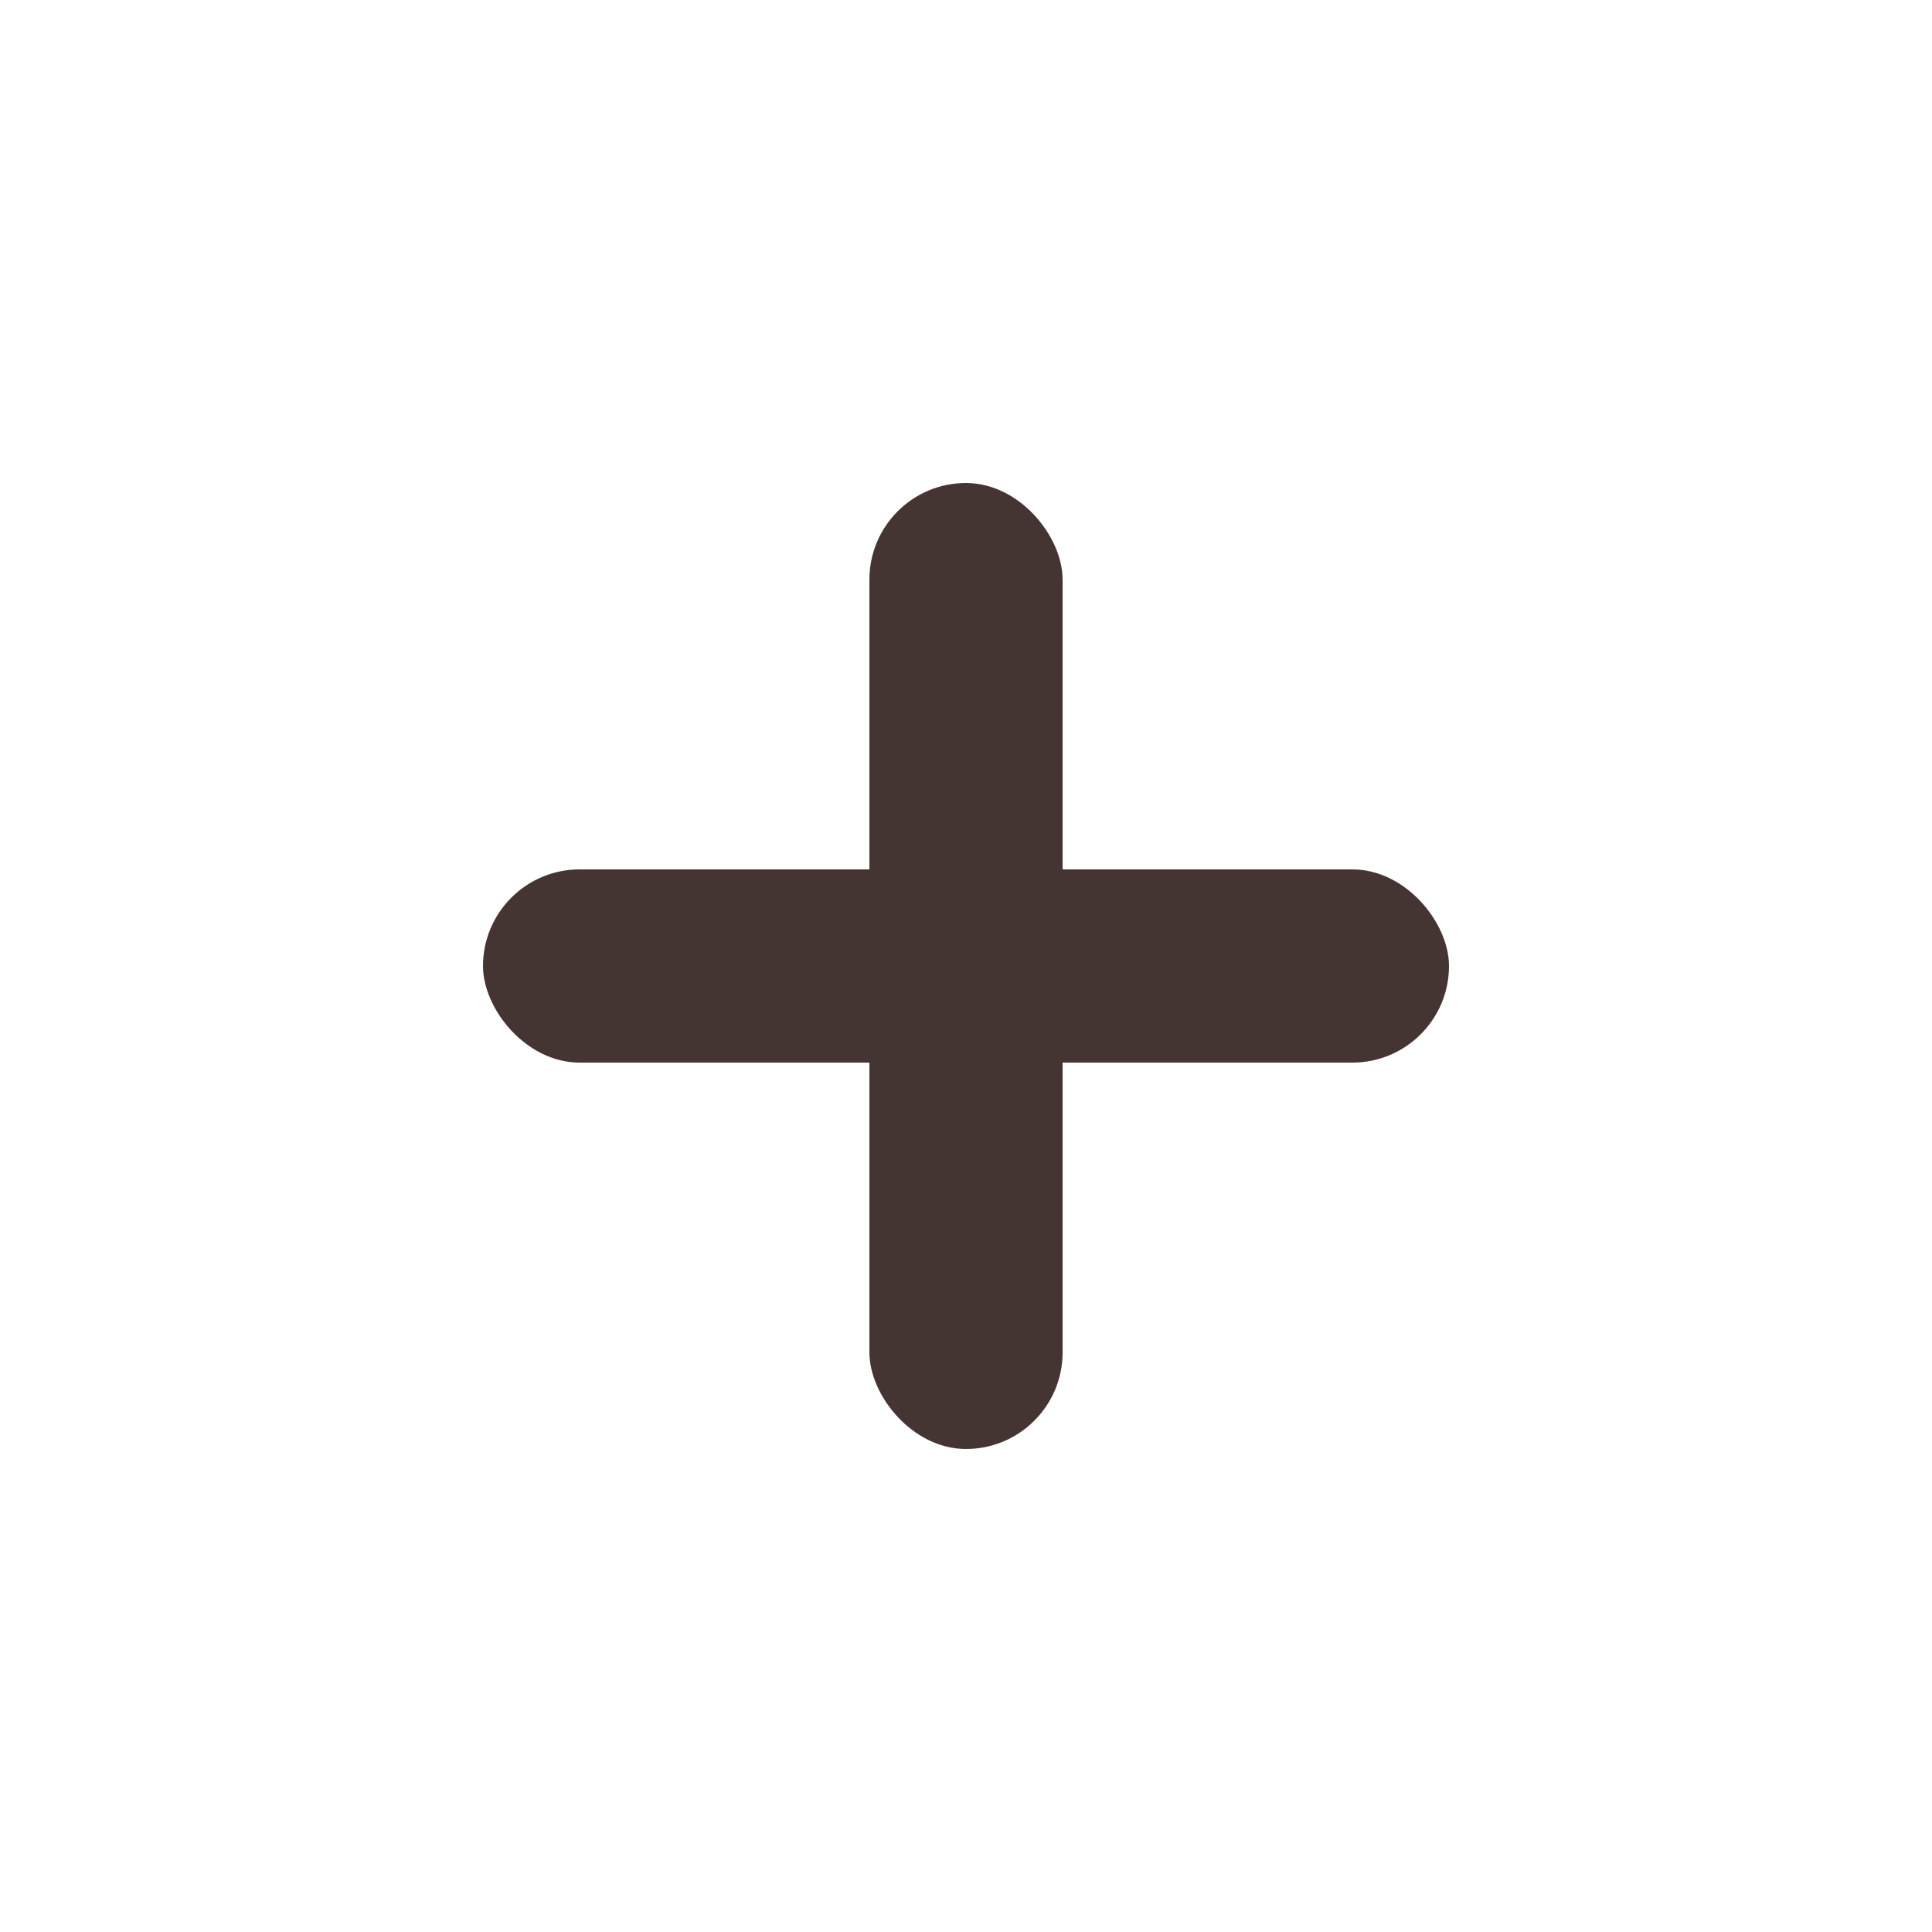 <svg width="20" height="20" viewBox="0 0 20 20" fill="none" xmlns="http://www.w3.org/2000/svg">
<rect x="5" y="9" width="10" height="2" rx="1" fill="#453532"/>
<rect x="9" y="5" width="2" height="10" rx="1" fill="#453532"/>
</svg>
